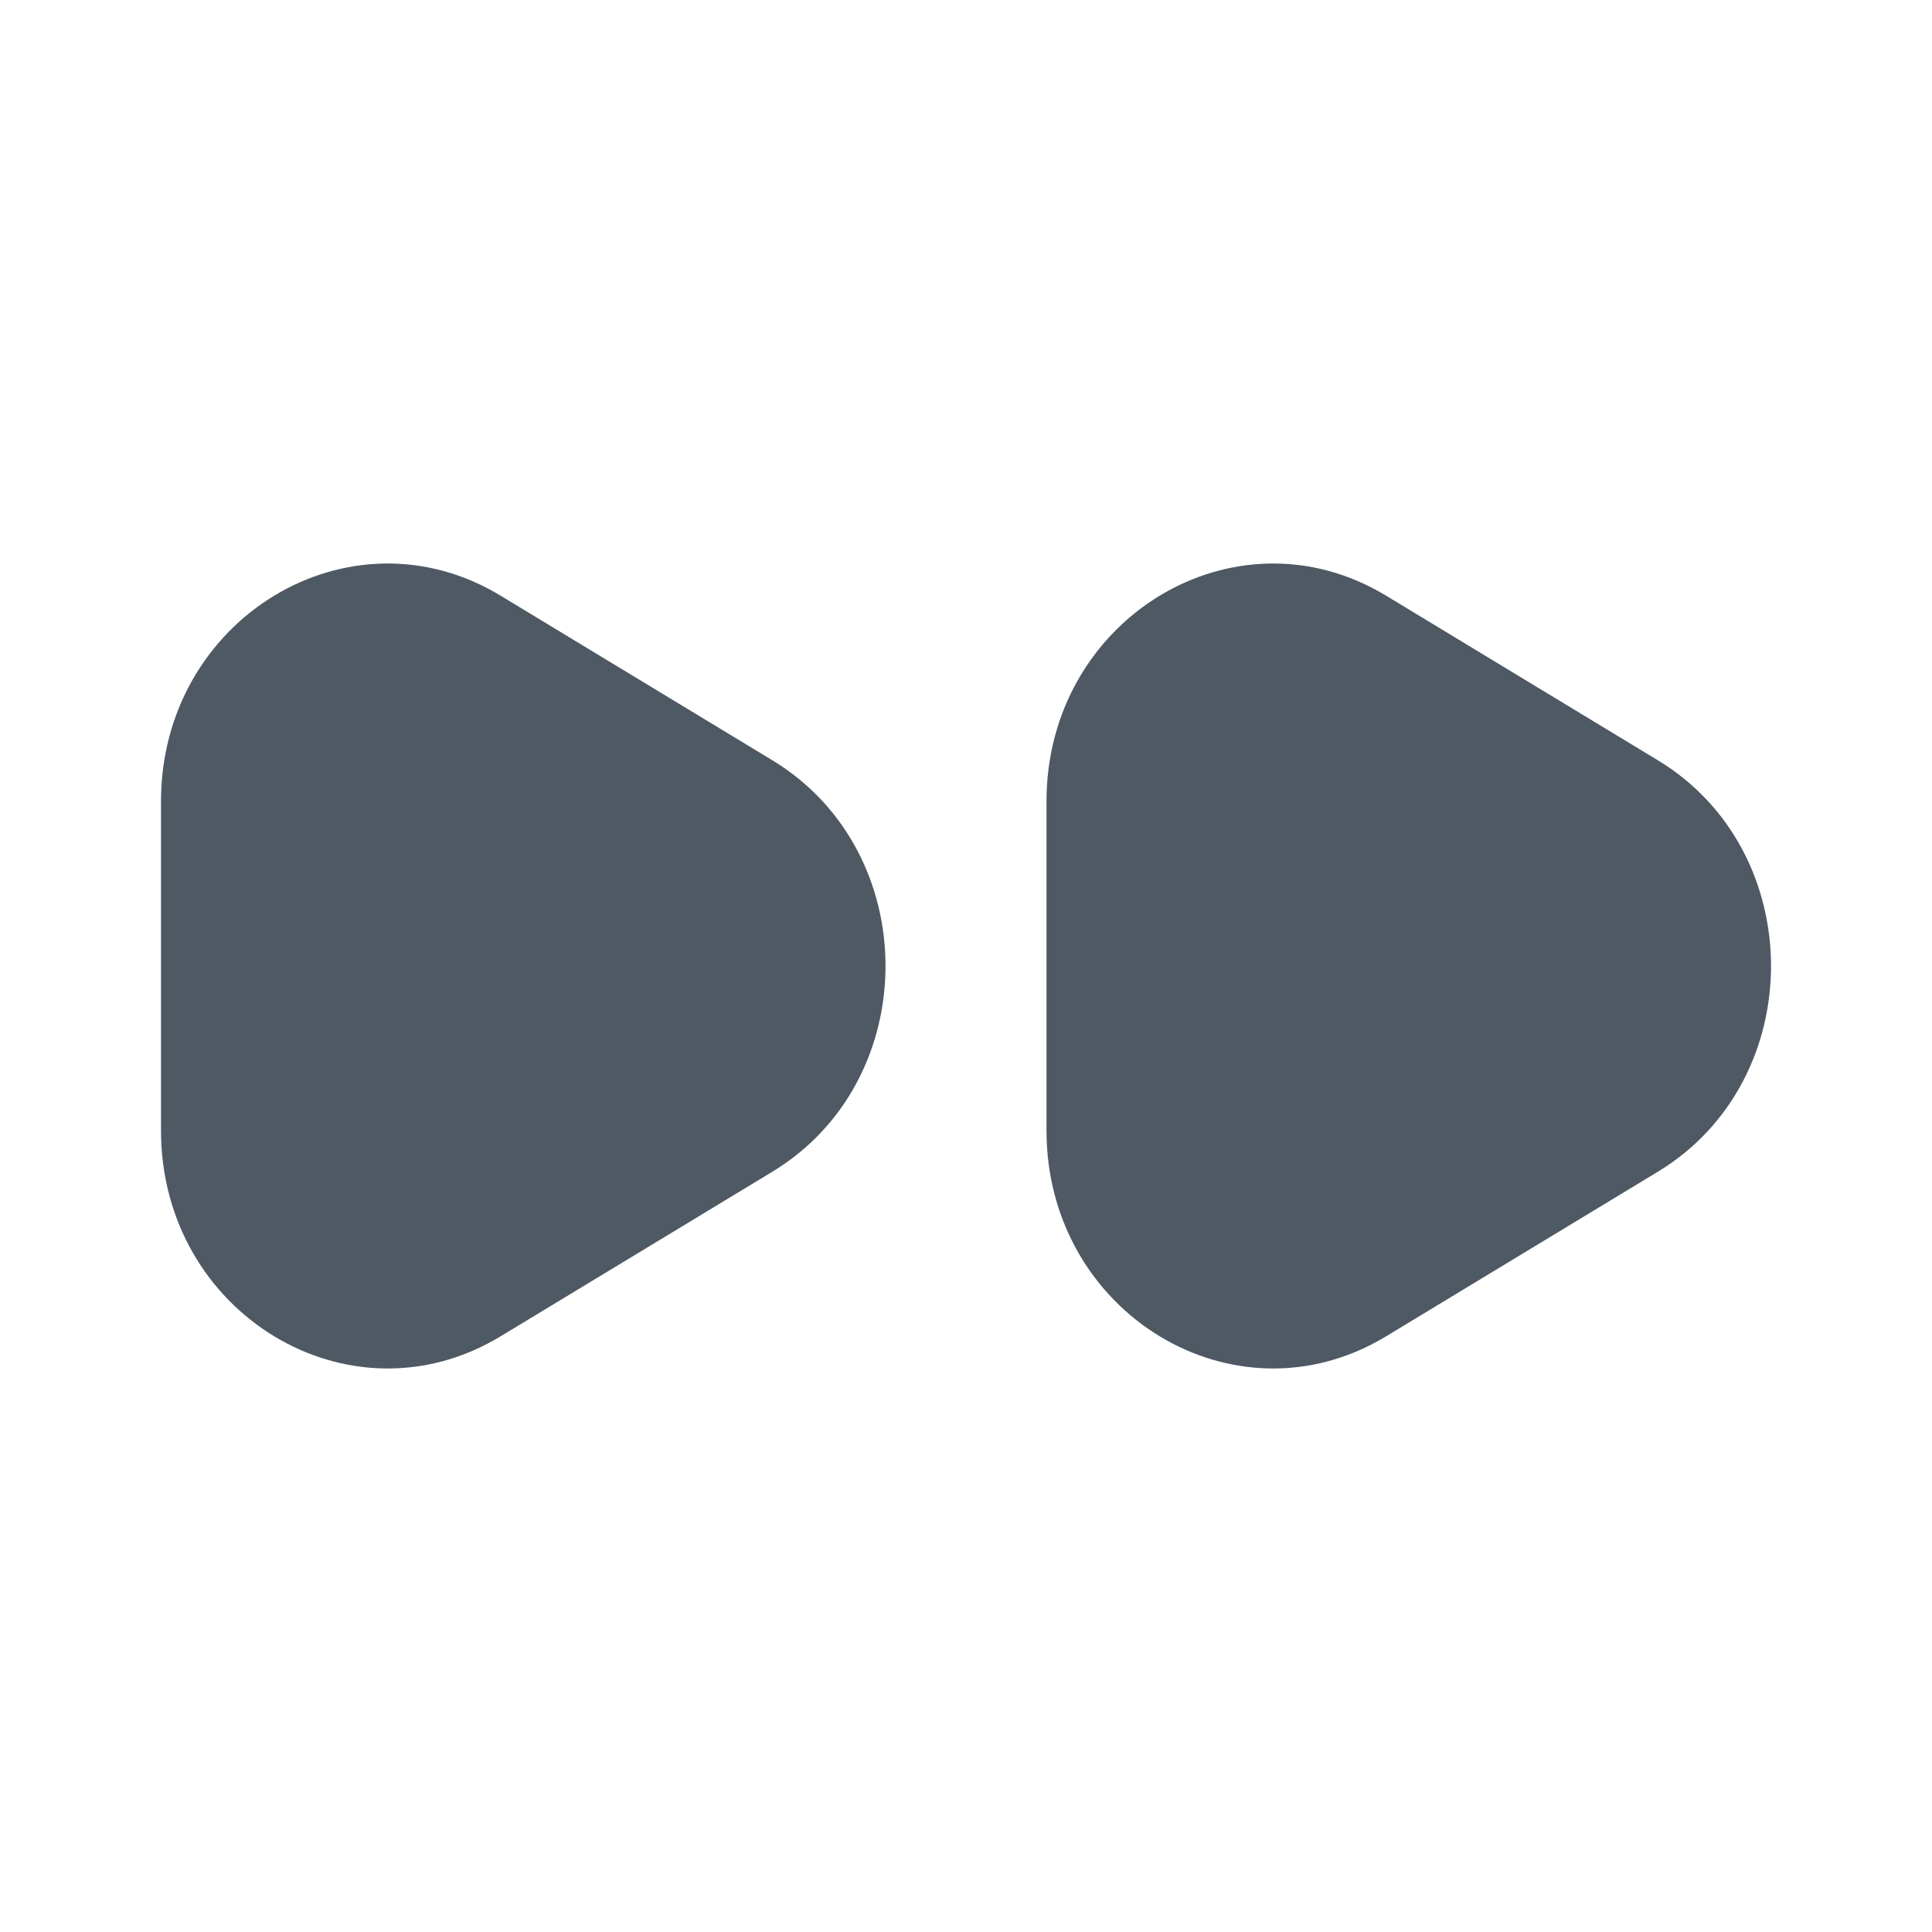 <svg width="24" height="24" viewBox="0 0 24 24" fill="none" xmlns="http://www.w3.org/2000/svg">
<path d="M9.594 14.556C11.469 13.42 11.469 10.58 9.594 9.444L6.219 7.4C4.344 6.264 2 7.684 2 9.955V14.044C2 16.316 4.344 17.736 6.219 16.6L9.594 14.556Z" fill="#4E5964"/>
<path d="M20.594 14.556C22.469 13.42 22.469 10.58 20.594 9.444L17.219 7.4C15.344 6.264 13 7.684 13 9.955V14.044C13 16.316 15.344 17.736 17.219 16.6L20.594 14.556Z" fill="#4E5964"/>
</svg>
